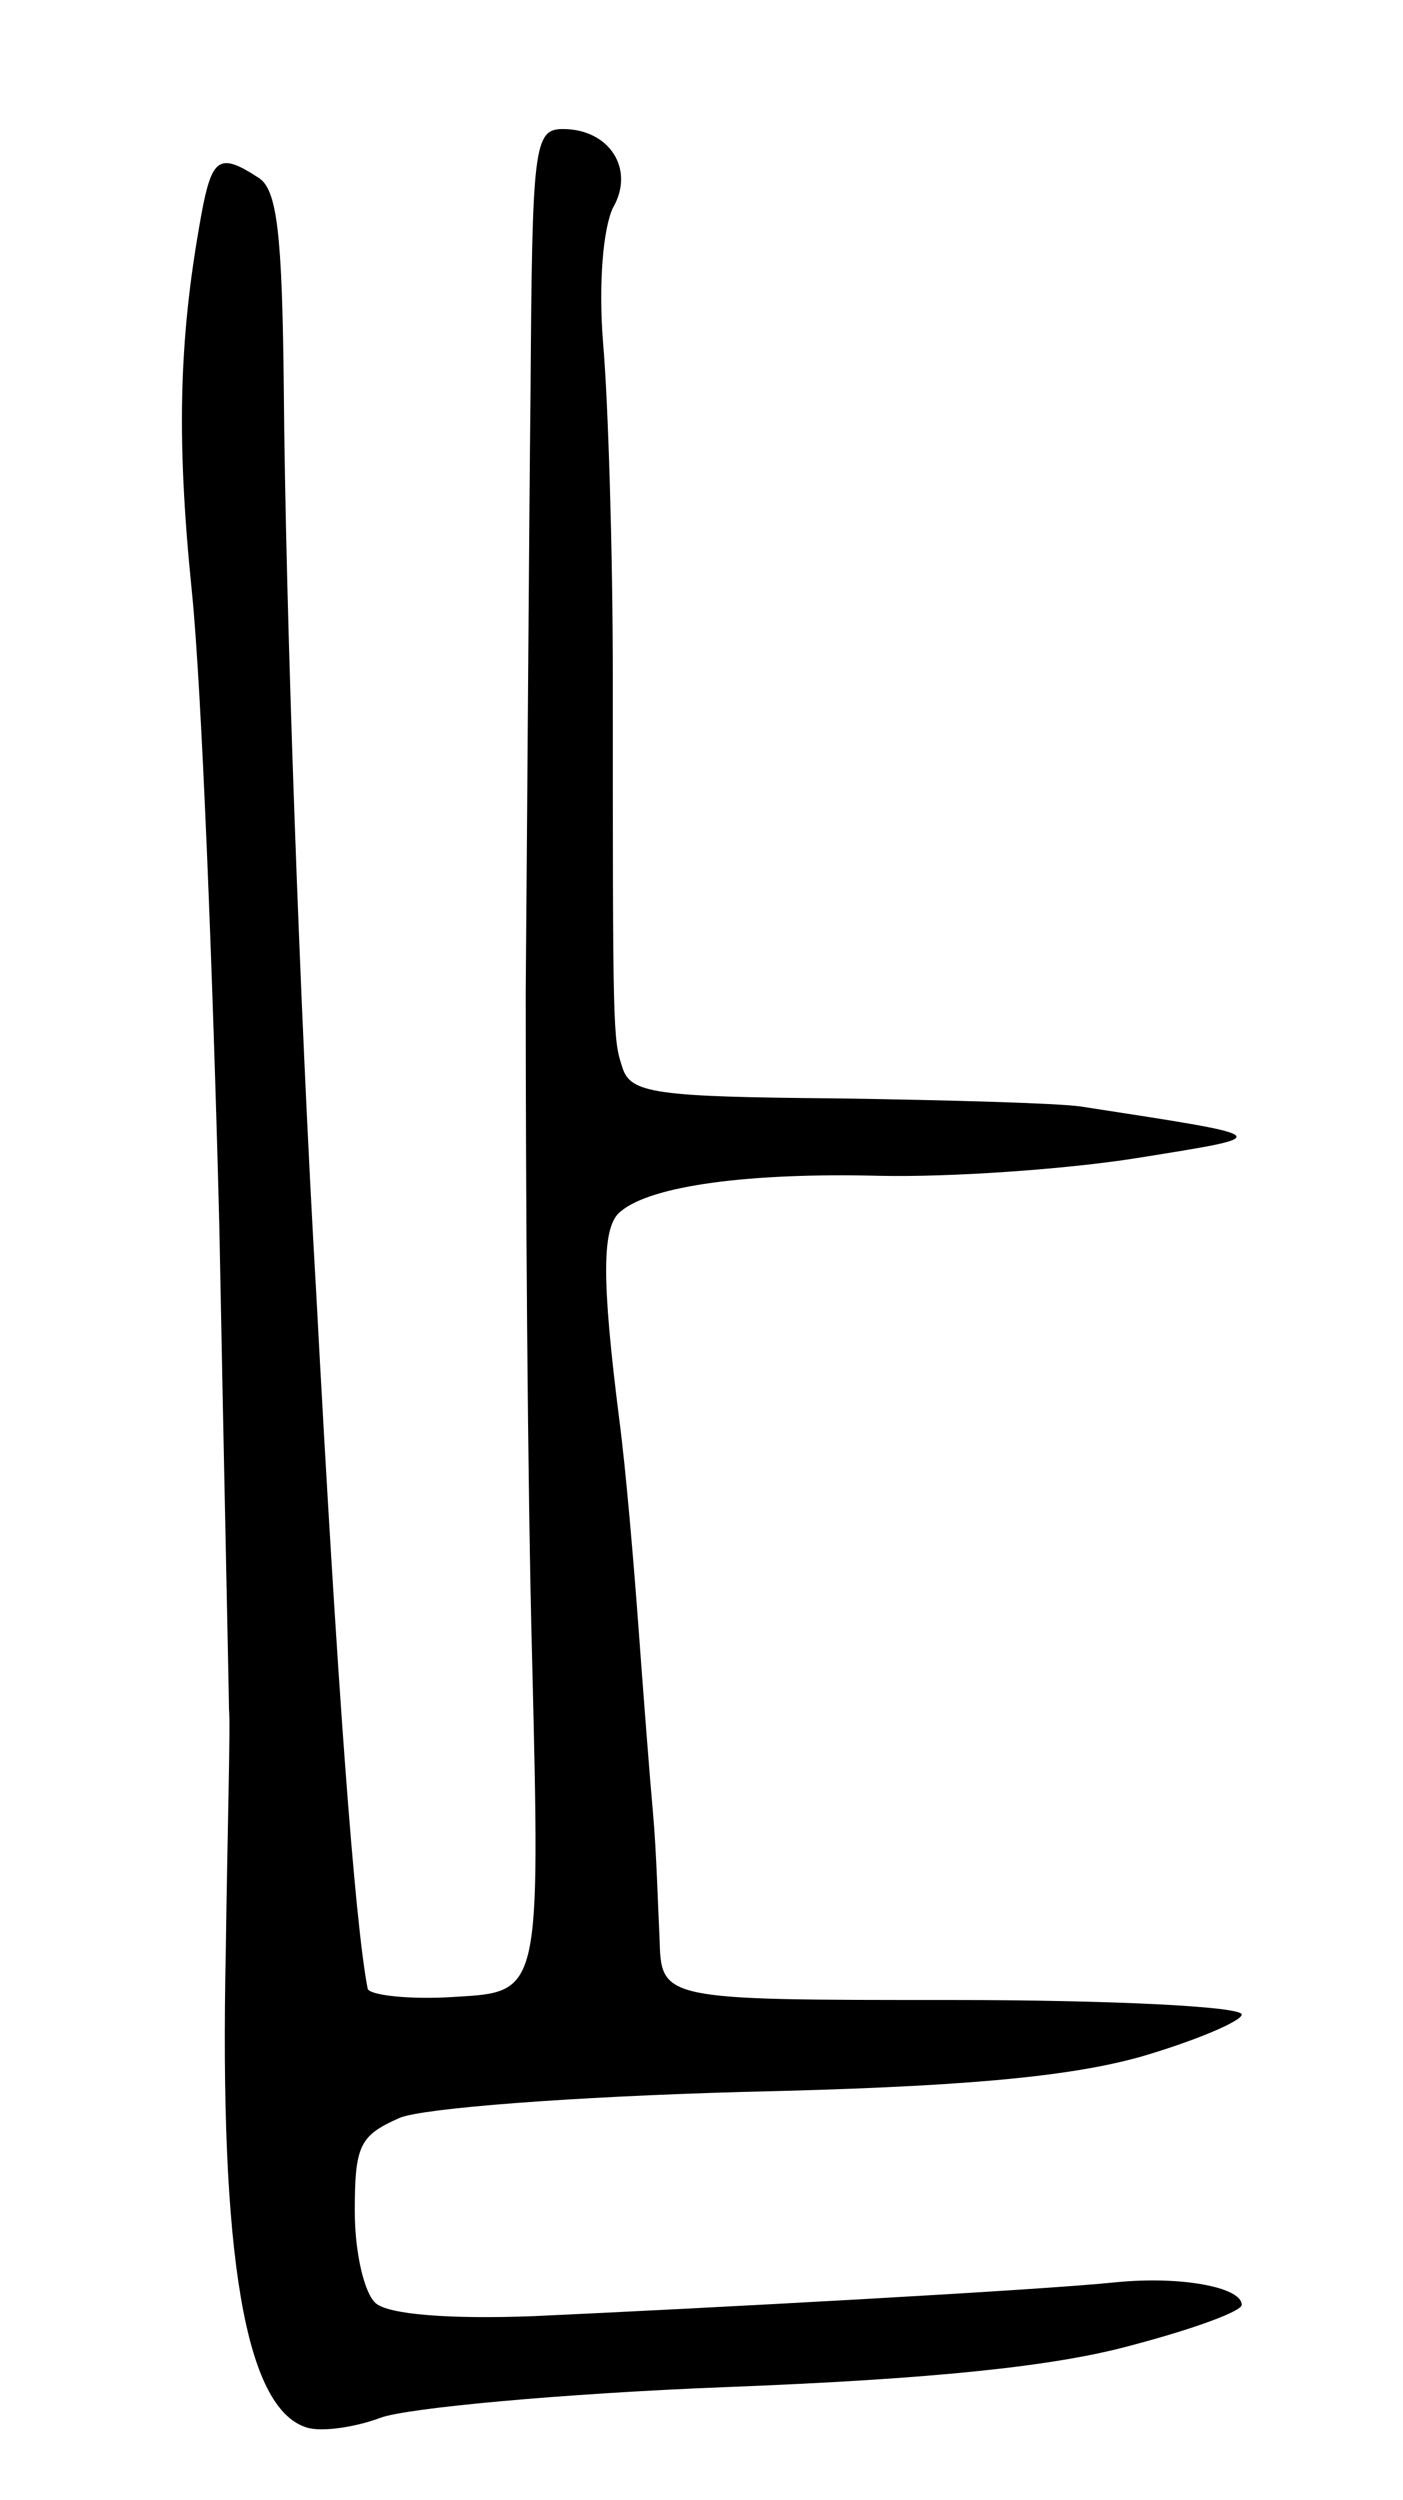 <svg version="1.0" xmlns="http://www.w3.org/2000/svg"
 width="87pt" height="155pt" viewBox="0 0 87 155"
 preserveAspectRatio="xMidYMid meet">
<g transform="translate(0,155) scale(0.1,-0.1)"
fill="#000000" stroke="none">
<path d="M329 1308 c-1 -90 -2 -257 -3 -373 0 -116 1 -302 4 -415 5 -205 5
-205 -47 -208 -29 -2 -54 1 -55 5 -8 41 -19 189 -32 433 -10 171 -19 426 -20
558 -1 97 -4 125 -16 132 -23 15 -28 12 -34 -17 -15 -79 -17 -142 -7 -240 6
-59 13 -236 17 -393 3 -157 6 -292 6 -300 1 -8 -1 -76 -2 -150 -4 -189 12
-283 50 -295 9 -3 30 0 46 6 16 6 112 15 214 19 130 5 205 13 252 26 38 10 68
21 68 25 0 11 -38 18 -78 14 -48 -5 -252 -16 -361 -21 -52 -2 -90 1 -98 8 -7
6 -13 31 -13 57 0 41 3 47 28 58 15 6 106 13 212 16 134 3 202 9 248 22 34 10
62 22 62 26 0 5 -81 9 -180 9 -180 0 -180 0 -181 38 -1 20 -2 55 -4 77 -2 22
-6 74 -9 115 -3 41 -8 100 -12 130 -11 87 -11 120 1 129 19 16 80 24 160 22
44 -1 116 4 160 11 87 14 88 13 -35 32 -14 2 -82 4 -152 5 -111 1 -127 3 -132
19 -6 18 -6 21 -6 242 0 80 -3 173 -6 207 -3 37 0 71 6 84 14 24 -2 49 -31 49
-18 0 -19 -11 -20 -162z"/>
</g>
</svg>
